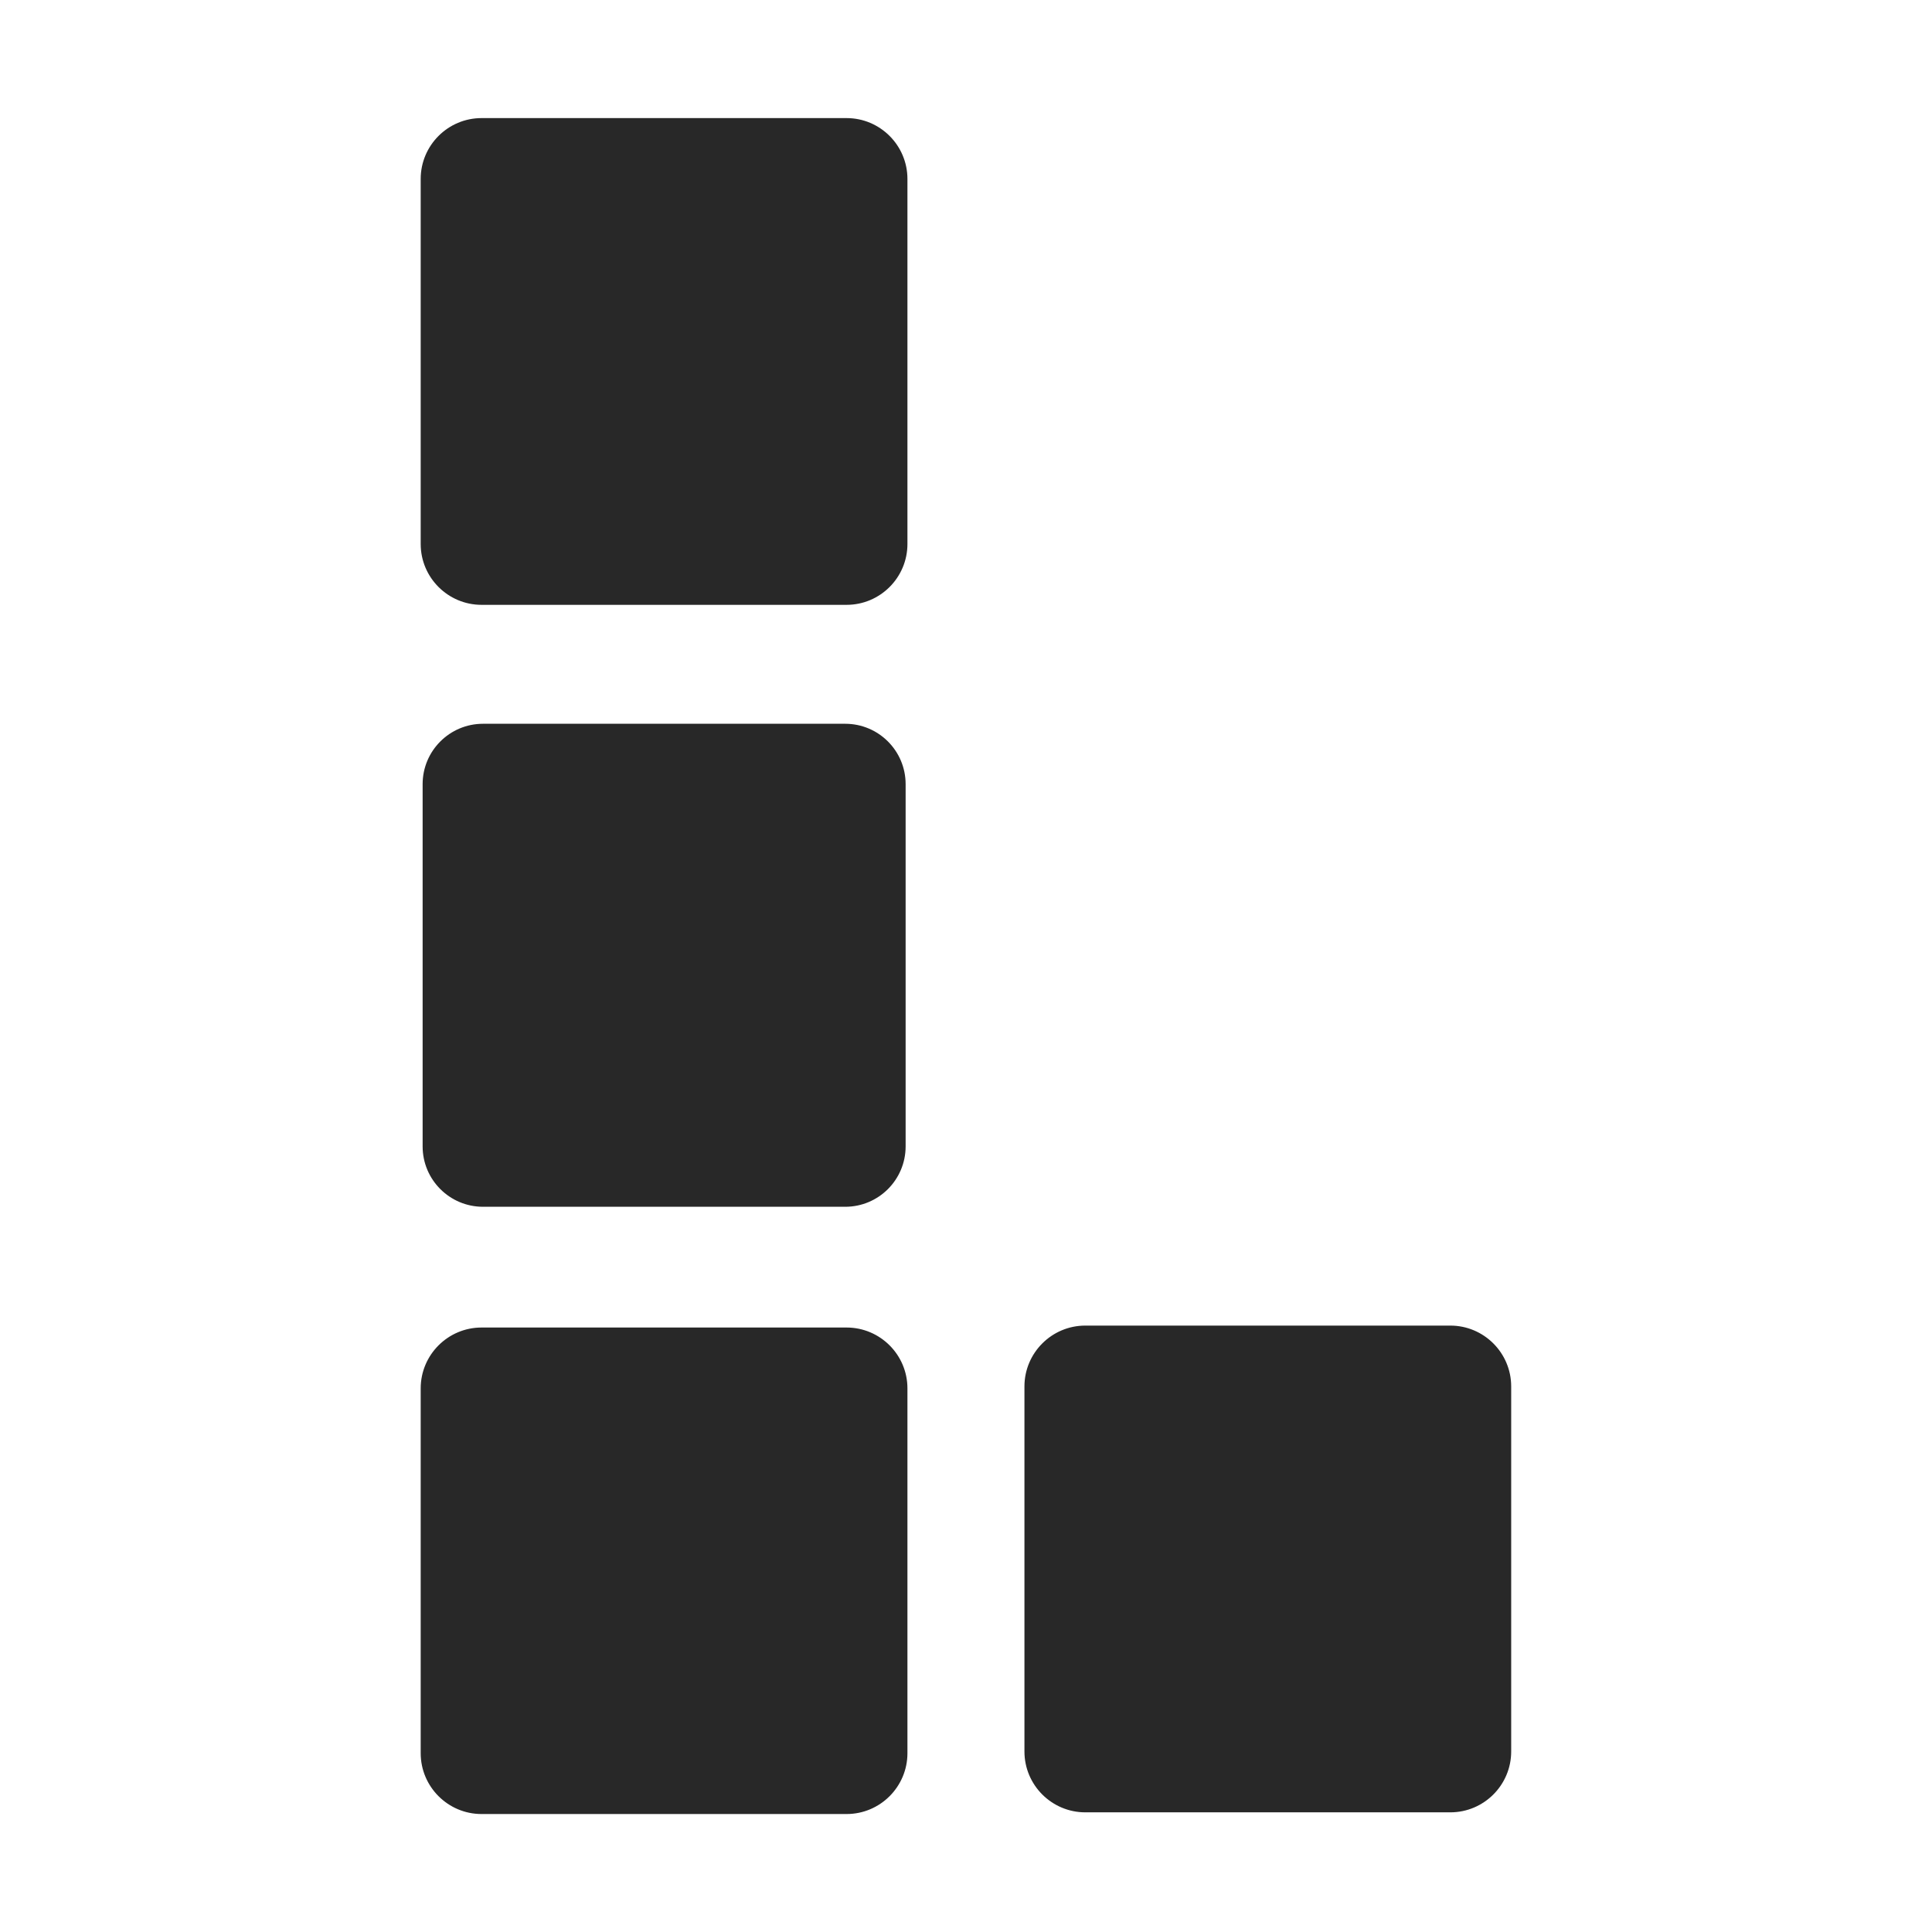 <svg width="16" height="16" version="1.1" xmlns="http://www.w3.org/2000/svg">
  <defs>
    <style type="text/css" id="current-color-scheme">.ColorScheme-Text { color:#282828; } .ColorScheme-Highlight { color:#458588; }</style>
  </defs>
  <path class="ColorScheme-Text" fill="currentColor" d="m3.988 0.978c-0.278 0-0.504 0.226-0.504 0.504v3.023c0 0.278 0.226 0.504 0.504 0.504h3.023c0.278 0 0.504-0.226 0.504-0.504v-3.023c0-0.278-0.226-0.504-0.504-0.504zm0.012 5.016c-0.276 0-0.5 0.224-0.5 0.5v3c0 0.276 0.224 0.5 0.5 0.5h3c0.276 0 0.5-0.224 0.5-0.5v-3c0-0.276-0.224-0.5-0.5-0.5zm4.988 4.984c-0.278 0-0.504 0.226-0.504 0.504v3.023c0 0.278 0.226 0.504 0.504 0.504h3.023c0.278 0 0.504-0.226 0.504-0.504v-3.023c0-0.278-0.226-0.504-0.504-0.504zm-5 0.016c-0.278 0-0.504 0.226-0.504 0.504v3.021c0 0.278 0.226 0.504 0.504 0.504h3.023c0.278 0 0.504-0.226 0.504-0.504v-3.021c0-0.278-0.226-0.504-0.504-0.504z"/>
</svg>
